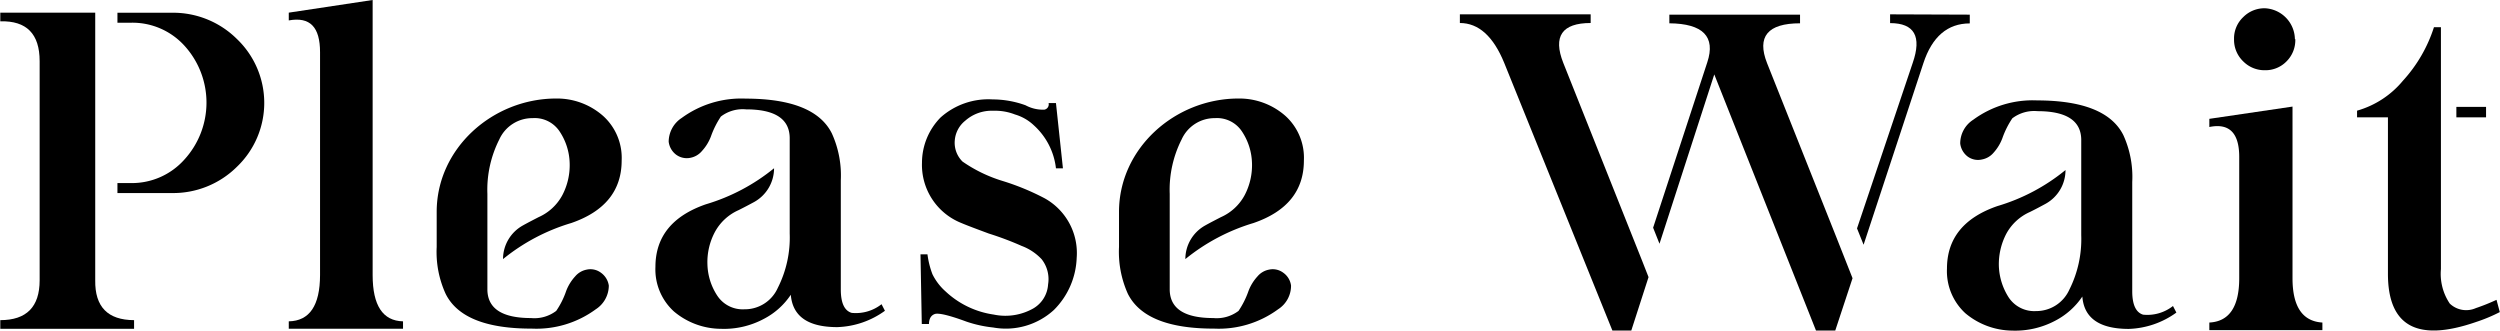 <svg id="Layer_1" data-name="Layer 1" xmlns="http://www.w3.org/2000/svg" viewBox="0 0 250.98 33.18"><path class="cls-1" d="M140,267.21v-8.77h0v-1h0v-16.1h0v-1h-9.53v.87c2.64-.07,3.95,1.26,3.95,4v22q0,4-3.95,4v.87H143.9v-.87Q139.94,271.2,140,267.21Z" transform="translate(-130.44 -239.07)"/><path class="cls-1" d="M154.24,243a9.09,9.09,0,0,0-6.59-2.65h-5.42v1h1.39a7.05,7.05,0,0,1,5.32,2.29,8.48,8.48,0,0,1,0,11.46,7.06,7.06,0,0,1-5.32,2.35h-1.39v1h5.42a9.09,9.09,0,0,0,6.59-2.65,8.87,8.87,0,0,0,0-12.8Z" transform="translate(-130.44 -239.07)"/><path class="cls-1" d="M295.3,265.26l.64,1.63-1.73,5.36h-1.9l-10.86-26.87c-1.09-2.66-2.57-4-4.45-4v-.87h13.13v.87c-2.88,0-3.8,1.34-2.75,4Z" transform="translate(-130.44 -239.07)"/><path class="cls-1" d="M316.42,267l-1.75,5.3h-1.9l-10.23-25.76-5.5,17-.64-1.61,5.44-16.61c.85-2.57-.43-3.88-3.81-3.91v-.87h13.12v.87c-3.25,0-4.36,1.34-3.31,4l6.91,17.36Z" transform="translate(-130.44 -239.07)"/><path class="cls-1" d="M320.19,240.51v.88q3.66,0,2.27,4L316.87,262l.66,1.64,6-18.22c.87-2.66,2.43-4,4.66-4v-.88Z" transform="translate(-130.44 -239.07)"/><path class="cls-1" d="M352.24,251l8.35-1.23V267q0,4.27,3,4.45v.76H352.24v-.76c2-.1,3-1.59,3-4.45V254.82c0-2.4-1-3.41-3-3Zm8.63-8a3,3,0,0,1-.88,2.23,2.94,2.94,0,0,1-2.16.89,3,3,0,0,1-2.19-.89,3,3,0,0,1-.92-2.23,2.94,2.94,0,0,1,.92-2.21,3,3,0,0,1,2.19-.89,3.16,3.16,0,0,1,3,3.1Z" transform="translate(-130.44 -239.07)"/><path class="cls-1" d="M167.85,266.69q0,4.57,3.05,4.64v.74H159.43v-.74q3.13-.06,3.14-4.64V244.31c0-2.52-1-3.58-3.14-3.19v-.78l8.42-1.27v27.62Z" transform="translate(-130.44 -239.07)"/><path class="cls-1" d="M218.94,269.61a4.17,4.17,0,0,1-3,.87c-.73-.22-1.09-1-1.09-2.36V257.17a10.17,10.17,0,0,0-.9-4.71q-1.74-3.48-8.65-3.49a10.13,10.13,0,0,0-6.42,1.94,2.87,2.87,0,0,0-1.31,2.38,1.92,1.92,0,0,0,.75,1.31,1.8,1.8,0,0,0,1.44.31,2,2,0,0,0,1.15-.68,4.55,4.55,0,0,0,.9-1.46,9,9,0,0,1,1-2,3.61,3.61,0,0,1,2.53-.72q4.33,0,4.38,2.84v9.62a11.16,11.16,0,0,1-1.2,5.47,3.62,3.62,0,0,1-3.34,2.14,3.05,3.05,0,0,1-2.72-1.35,6,6,0,0,1-1-3.17,6.43,6.43,0,0,1,.74-3.22,5,5,0,0,1,2.38-2.21c.56-.28,1.09-.56,1.57-.82a3.88,3.88,0,0,0,2-3.39h0a19.66,19.66,0,0,1-6.85,3.62c-3.37,1.17-5.06,3.26-5.06,6.29a5.7,5.7,0,0,0,1.86,4.47,7.38,7.38,0,0,0,4.71,1.74,8.47,8.47,0,0,0,4.32-1,7.25,7.25,0,0,0,2.7-2.42c.18,2.17,1.73,3.25,4.67,3.25a8.6,8.6,0,0,0,4.78-1.64Z" transform="translate(-130.44 -239.07)"/><path class="cls-1" d="M348.59,269.79a4.16,4.16,0,0,1-3,.87c-.72-.22-1.09-1-1.09-2.36V257.35a10.12,10.12,0,0,0-.89-4.71q-1.74-3.48-8.66-3.49a10.08,10.08,0,0,0-6.41,1.94,2.83,2.83,0,0,0-1.31,2.38,1.93,1.93,0,0,0,.74,1.31,1.75,1.75,0,0,0,1.44.3,2,2,0,0,0,1.16-.67,4.54,4.54,0,0,0,.89-1.46,8.79,8.79,0,0,1,1-2,3.63,3.63,0,0,1,2.53-.72c2.89,0,4.36.95,4.39,2.84v9.61a11.28,11.28,0,0,1-1.2,5.48,3.64,3.64,0,0,1-3.34,2.14,3.08,3.08,0,0,1-2.73-1.35,6.22,6.22,0,0,1-1-3.17,6.6,6.6,0,0,1,.74-3.23,5,5,0,0,1,2.38-2.2c.57-.28,1.09-.56,1.57-.82a3.86,3.86,0,0,0,2-3.39h0a19.5,19.5,0,0,1-6.84,3.62q-5.06,1.75-5.06,6.28a5.73,5.73,0,0,0,1.85,4.48,7.43,7.43,0,0,0,4.71,1.74,8.57,8.57,0,0,0,4.32-1,7.37,7.37,0,0,0,2.71-2.42q.25,3.25,4.67,3.25a8.6,8.6,0,0,0,4.77-1.64Z" transform="translate(-130.44 -239.07)"/><path class="cls-1" d="M190.77,266.45a1.76,1.76,0,0,0-1.44-.31,2,2,0,0,0-1.15.68,4.55,4.55,0,0,0-.9,1.46,8.17,8.17,0,0,1-1,2,3.61,3.61,0,0,1-2.53.72q-4.33,0-4.38-2.83c0-.06,0-.12,0-.18h0v-3.8h0v-5.65a11.2,11.2,0,0,1,1.2-5.48,3.63,3.63,0,0,1,3.34-2.13,3,3,0,0,1,2.72,1.35,6,6,0,0,1,1,3.16,6.47,6.47,0,0,1-.74,3.23,5,5,0,0,1-2.38,2.2c-.56.29-1.09.56-1.57.83a3.86,3.86,0,0,0-2,3.38h0a19.83,19.83,0,0,1,6.85-3.62c3.37-1.16,5.06-3.26,5.06-6.28a5.67,5.67,0,0,0-1.86-4.47,7,7,0,0,0-4.71-1.75c-6.38,0-12,5-12,11.38v3.52a10.11,10.11,0,0,0,.9,4.71q1.74,3.5,8.65,3.49a10.07,10.07,0,0,0,6.42-1.94,2.84,2.84,0,0,0,1.31-2.38A1.92,1.92,0,0,0,190.77,266.45Z" transform="translate(-130.44 -239.07)"/><path class="cls-1" d="M259.27,266.45a1.76,1.76,0,0,0-1.44-.31,2,2,0,0,0-1.15.68,4.55,4.55,0,0,0-.9,1.46,8.6,8.6,0,0,1-1,2,3.63,3.63,0,0,1-2.53.72q-4.33,0-4.38-2.83c0-.06,0-.12,0-.18h0v-3.8h0v-5.65a11.2,11.2,0,0,1,1.2-5.48,3.63,3.63,0,0,1,3.34-2.13,3,3,0,0,1,2.72,1.35,6,6,0,0,1,1,3.16,6.47,6.47,0,0,1-.74,3.23,5,5,0,0,1-2.38,2.2c-.56.29-1.09.56-1.57.83a3.86,3.86,0,0,0-2,3.38h0a19.86,19.86,0,0,1,6.84-3.62c3.38-1.16,5.06-3.26,5.06-6.28a5.67,5.67,0,0,0-1.85-4.47,7,7,0,0,0-4.71-1.75c-6.38,0-12,5-12,11.38v3.52a10.25,10.25,0,0,0,.89,4.71q1.76,3.5,8.66,3.49a10.07,10.07,0,0,0,6.42-1.94,2.8,2.8,0,0,0,1.3-2.38A1.87,1.87,0,0,0,259.27,266.45Z" transform="translate(-130.44 -239.07)"/><rect class="cls-1" x="246.6" y="10.73" width="2.98" height="1.05"/><path class="cls-1" d="M381.07,269.17A20,20,0,0,1,379,270a2.39,2.39,0,0,1-2.62-.45,5.34,5.34,0,0,1-.89-3.47V250.85h0v-1h0v-8.05h-.7a14.53,14.53,0,0,1-3.12,5.38,9.26,9.26,0,0,1-4.6,3v.67h3.1v15.71q0,7.89,8.83,4.84a16.07,16.07,0,0,0,2.4-1Z" transform="translate(-130.44 -239.07)"/><path class="cls-1" d="M233.4,249.64a3.68,3.68,0,0,0,1.88.44.54.54,0,0,0,.43-.66h.74l.7,6.55h-.7a6.86,6.86,0,0,0-2.22-4.32,4.67,4.67,0,0,0-1.9-1.09,5.46,5.46,0,0,0-2.18-.37,4,4,0,0,0-2.81,1,2.81,2.81,0,0,0-1.05,2,2.65,2.65,0,0,0,.78,2.1,14.36,14.36,0,0,0,4,1.94,24.54,24.54,0,0,1,4.23,1.74,6.28,6.28,0,0,1,3.23,6,7.76,7.76,0,0,1-2.29,5.22,7.14,7.14,0,0,1-6.08,1.76,12.25,12.25,0,0,1-2.69-.59c-1.76-.65-2.83-.9-3.2-.76s-.56.47-.57,1h-.72l-.13-7h.7a8.62,8.62,0,0,0,.5,2,5.6,5.6,0,0,0,1.31,1.72,8.92,8.92,0,0,0,4.84,2.33,5.69,5.69,0,0,0,4-.63,3,3,0,0,0,1.46-2.4,3.24,3.24,0,0,0-.65-2.53,5.28,5.28,0,0,0-2-1.33,31.18,31.18,0,0,0-3.29-1.24c-1.27-.47-2.2-.82-2.79-1.07A6.28,6.28,0,0,1,223,255.4a6.49,6.49,0,0,1,1.87-4.54,7.2,7.2,0,0,1,5.22-1.81A9.73,9.73,0,0,1,233.4,249.64Z" transform="translate(-130.44 -239.07)"/></svg>